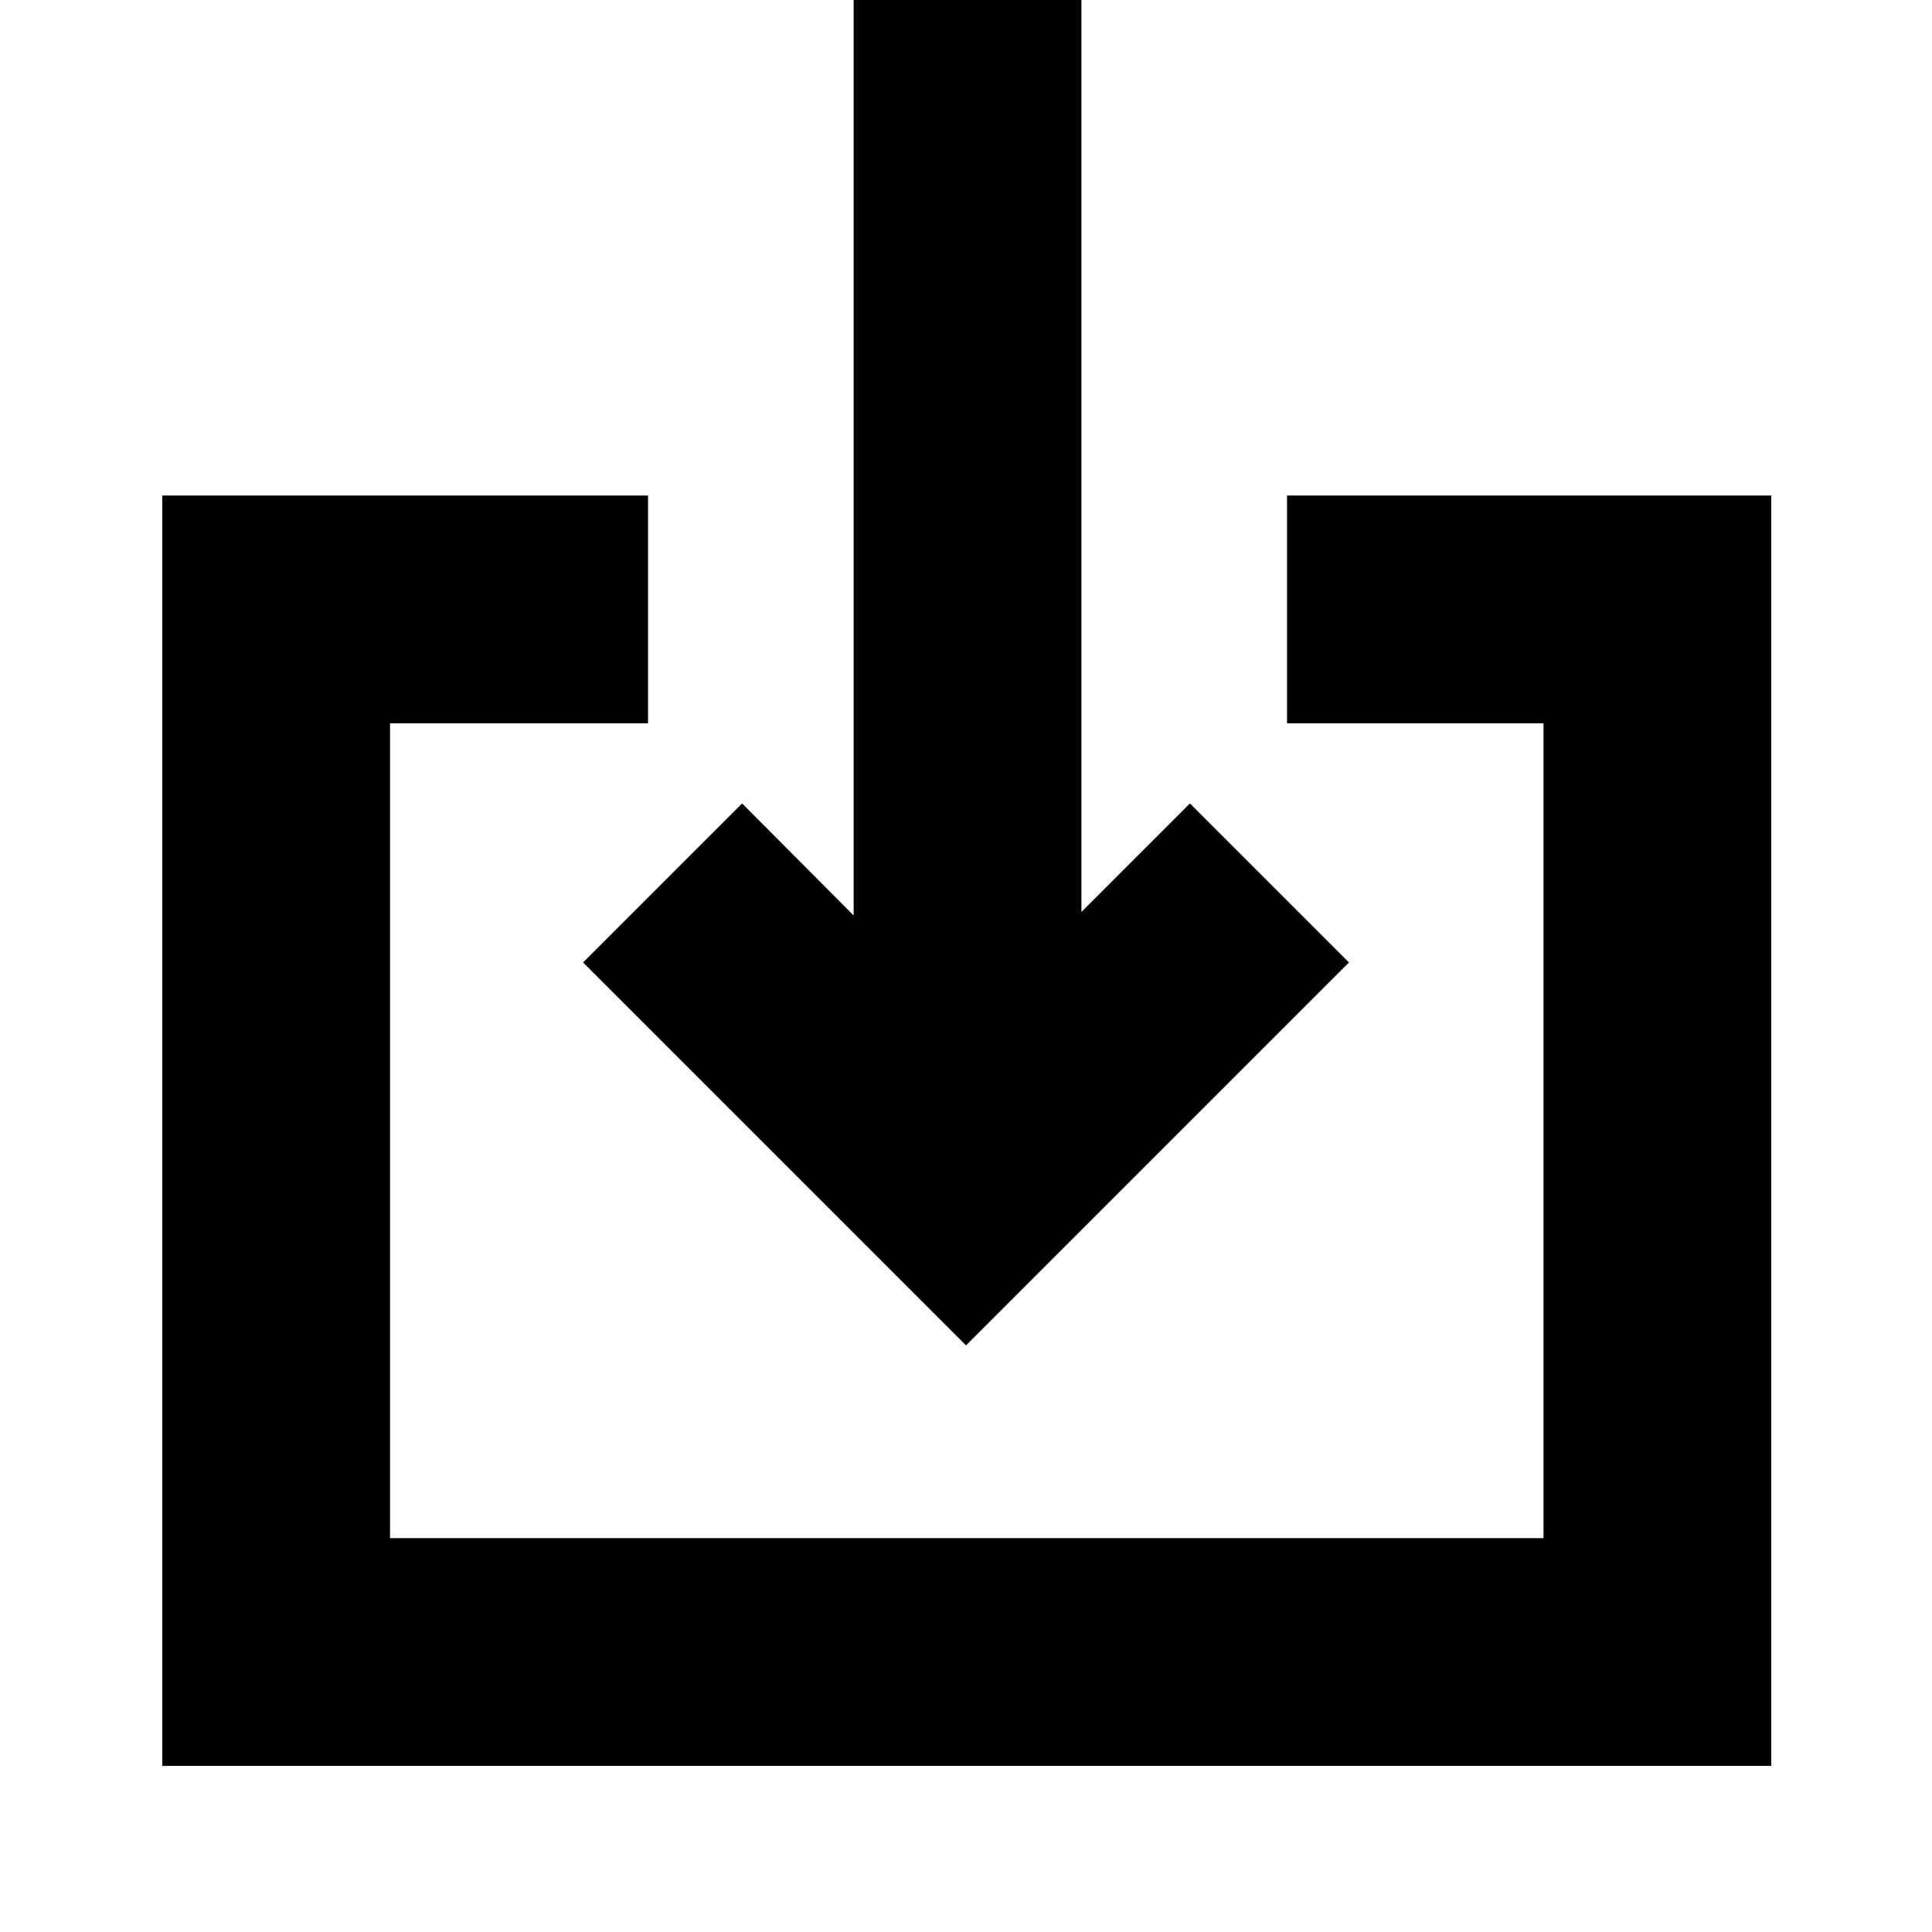 <svg xmlns="http://www.w3.org/2000/svg" height="24" viewBox="0 -960 960 960" width="24"><path d="M80.63-82.54v-631.24H322v113.17H193.8v404.89h573.16v-404.89H639.52v-113.17h240.61v631.24H80.63ZM480-291.48 289.72-481.76l79.02-79.02 55.43 55.67v-483.11h113.18v481.35l53.91-53.91 79.02 79.02L480-291.48Z"/></svg>